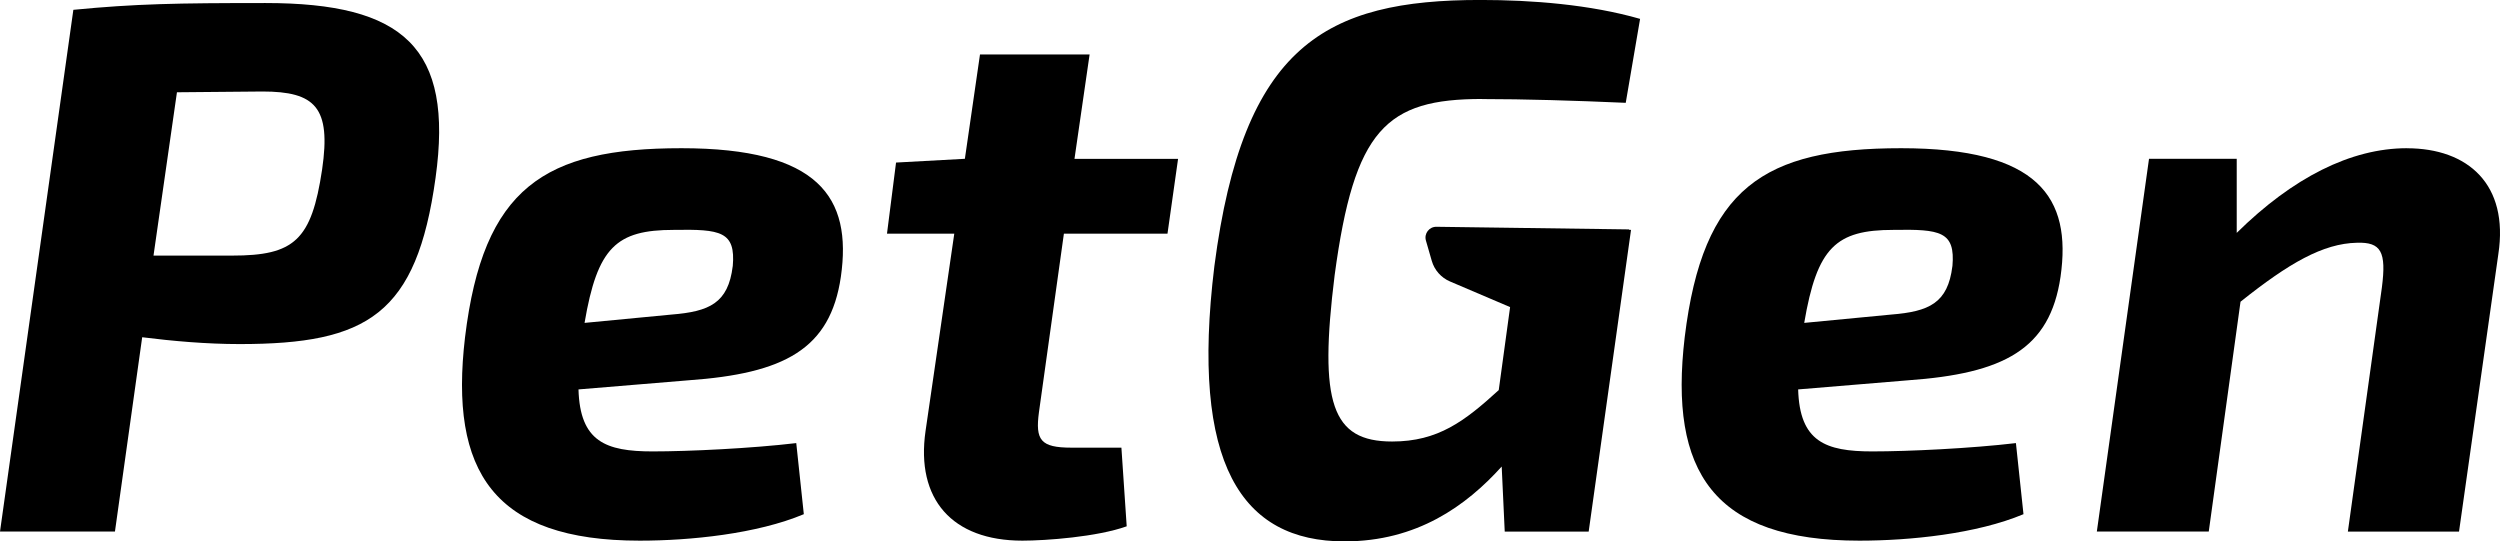<?xml version="1.0" encoding="UTF-8"?>
<svg id="Layer_2" data-name="Layer 2" xmlns="http://www.w3.org/2000/svg" viewBox="0 0 618.55 133.95">
  <g id="Layer_1-2" data-name="Layer 1">
    <g>
      <path d="m65.67.75c-21.89,0-32.18.19-47.52,1.68L0,131.52h28.44l6.74-48.08c7.48.94,15.9,1.69,24.13,1.69,31.62,0,43.78-7.3,48.46-41.16C112.25,11.79,99.9.75,65.67.75Zm14.03,41.16c-2.62,17.59-6.92,21.33-22.26,21.33h-19.46l5.8-40.41,21.14-.19c13.1,0,17.02,3.93,14.78,19.27Z"/>
      <path d="m168.57,36.67c-33.86,0-49.02,9.73-53.51,46.77-3.93,33.3,7.11,50.33,43.22,50.33,12.54,0,29-1.68,40.6-6.55l-1.87-17.59c-11.04,1.31-26.57,2.06-35.55,2.06-11.6,0-17.96-2.43-18.33-15.34l27.13-2.25c23.76-1.68,35.17-7.67,37.79-25.63,2.81-19.64-5.43-31.8-39.48-31.8Zm12.72,29.19c-1.12,9.17-5.8,11.22-15.15,11.97l-21.51,2.06c3.18-18.71,7.86-23.01,22.08-23.01,11.6-.19,15.34.37,14.59,8.98Z"/>
      <path d="m269.6,13.47h-27.13l-3.74,25.82-17.03.93-2.24,17.59h16.65l-7.11,48.83c-2.43,16.84,6.55,27.13,23.95,27.13,5.8,0,18.52-.93,25.82-3.55l-1.31-19.46h-12.35c-7.67,0-8.98-1.87-8.05-8.79l6.17-44.15h25.63l2.62-18.52h-25.63l3.74-25.82Z"/>
      <path d="m366.69,24.51c10.48,0,22.82.37,35.55.93l3.55-20.77c-12.35-3.55-26.75-4.68-39.48-4.68-38.35,0-58.75,11.23-65.85,65.86-5.99,49.02,6.74,68.1,32.18,68.1,17.96,0,30.12-8.79,38.91-18.52l.75,16.09h20.77l10.48-74.65h-.54l.14-.11-47.75-.65c-1.79-.02-3.09,1.68-2.6,3.4l1.45,5.03c.66,2.29,2.31,4.16,4.51,5.1l14.87,6.34-2.81,20.54c-8.42,7.67-14.97,12.72-26.38,12.72-14.97,0-18.15-9.54-14.22-41.16,4.86-36.11,12.72-43.59,36.48-43.59Z"/>
      <path d="m470.34,36.67c-33.86,0-49.02,9.73-53.51,46.77-3.93,33.3,7.11,50.33,43.22,50.33,12.53,0,29-1.68,40.6-6.55l-1.87-17.59c-11.04,1.31-26.57,2.06-35.55,2.06-11.6,0-17.96-2.43-18.33-15.34l27.13-2.25c23.76-1.68,35.17-7.67,37.79-25.63,2.81-19.64-5.43-31.8-39.48-31.8Zm12.72,29.19c-1.12,9.17-5.8,11.22-15.15,11.97l-21.51,2.06c3.18-18.71,7.86-23.01,22.08-23.01,11.6-.19,15.34.37,14.59,8.98Z"/>
      <path d="m595.5,36.67c-13.84,0-28.25,7.3-42.09,20.95v-18.33h-21.7l-12.91,92.23h27.69l7.86-56.87c11.97-9.54,20.39-14.41,28.81-14.59,5.99-.19,7.3,2.25,6.17,11.04l-8.42,60.43h27.5l9.73-68.66c2.62-17.21-7.48-26.19-22.64-26.19Z"/>
    </g>
  </g>
</svg>
